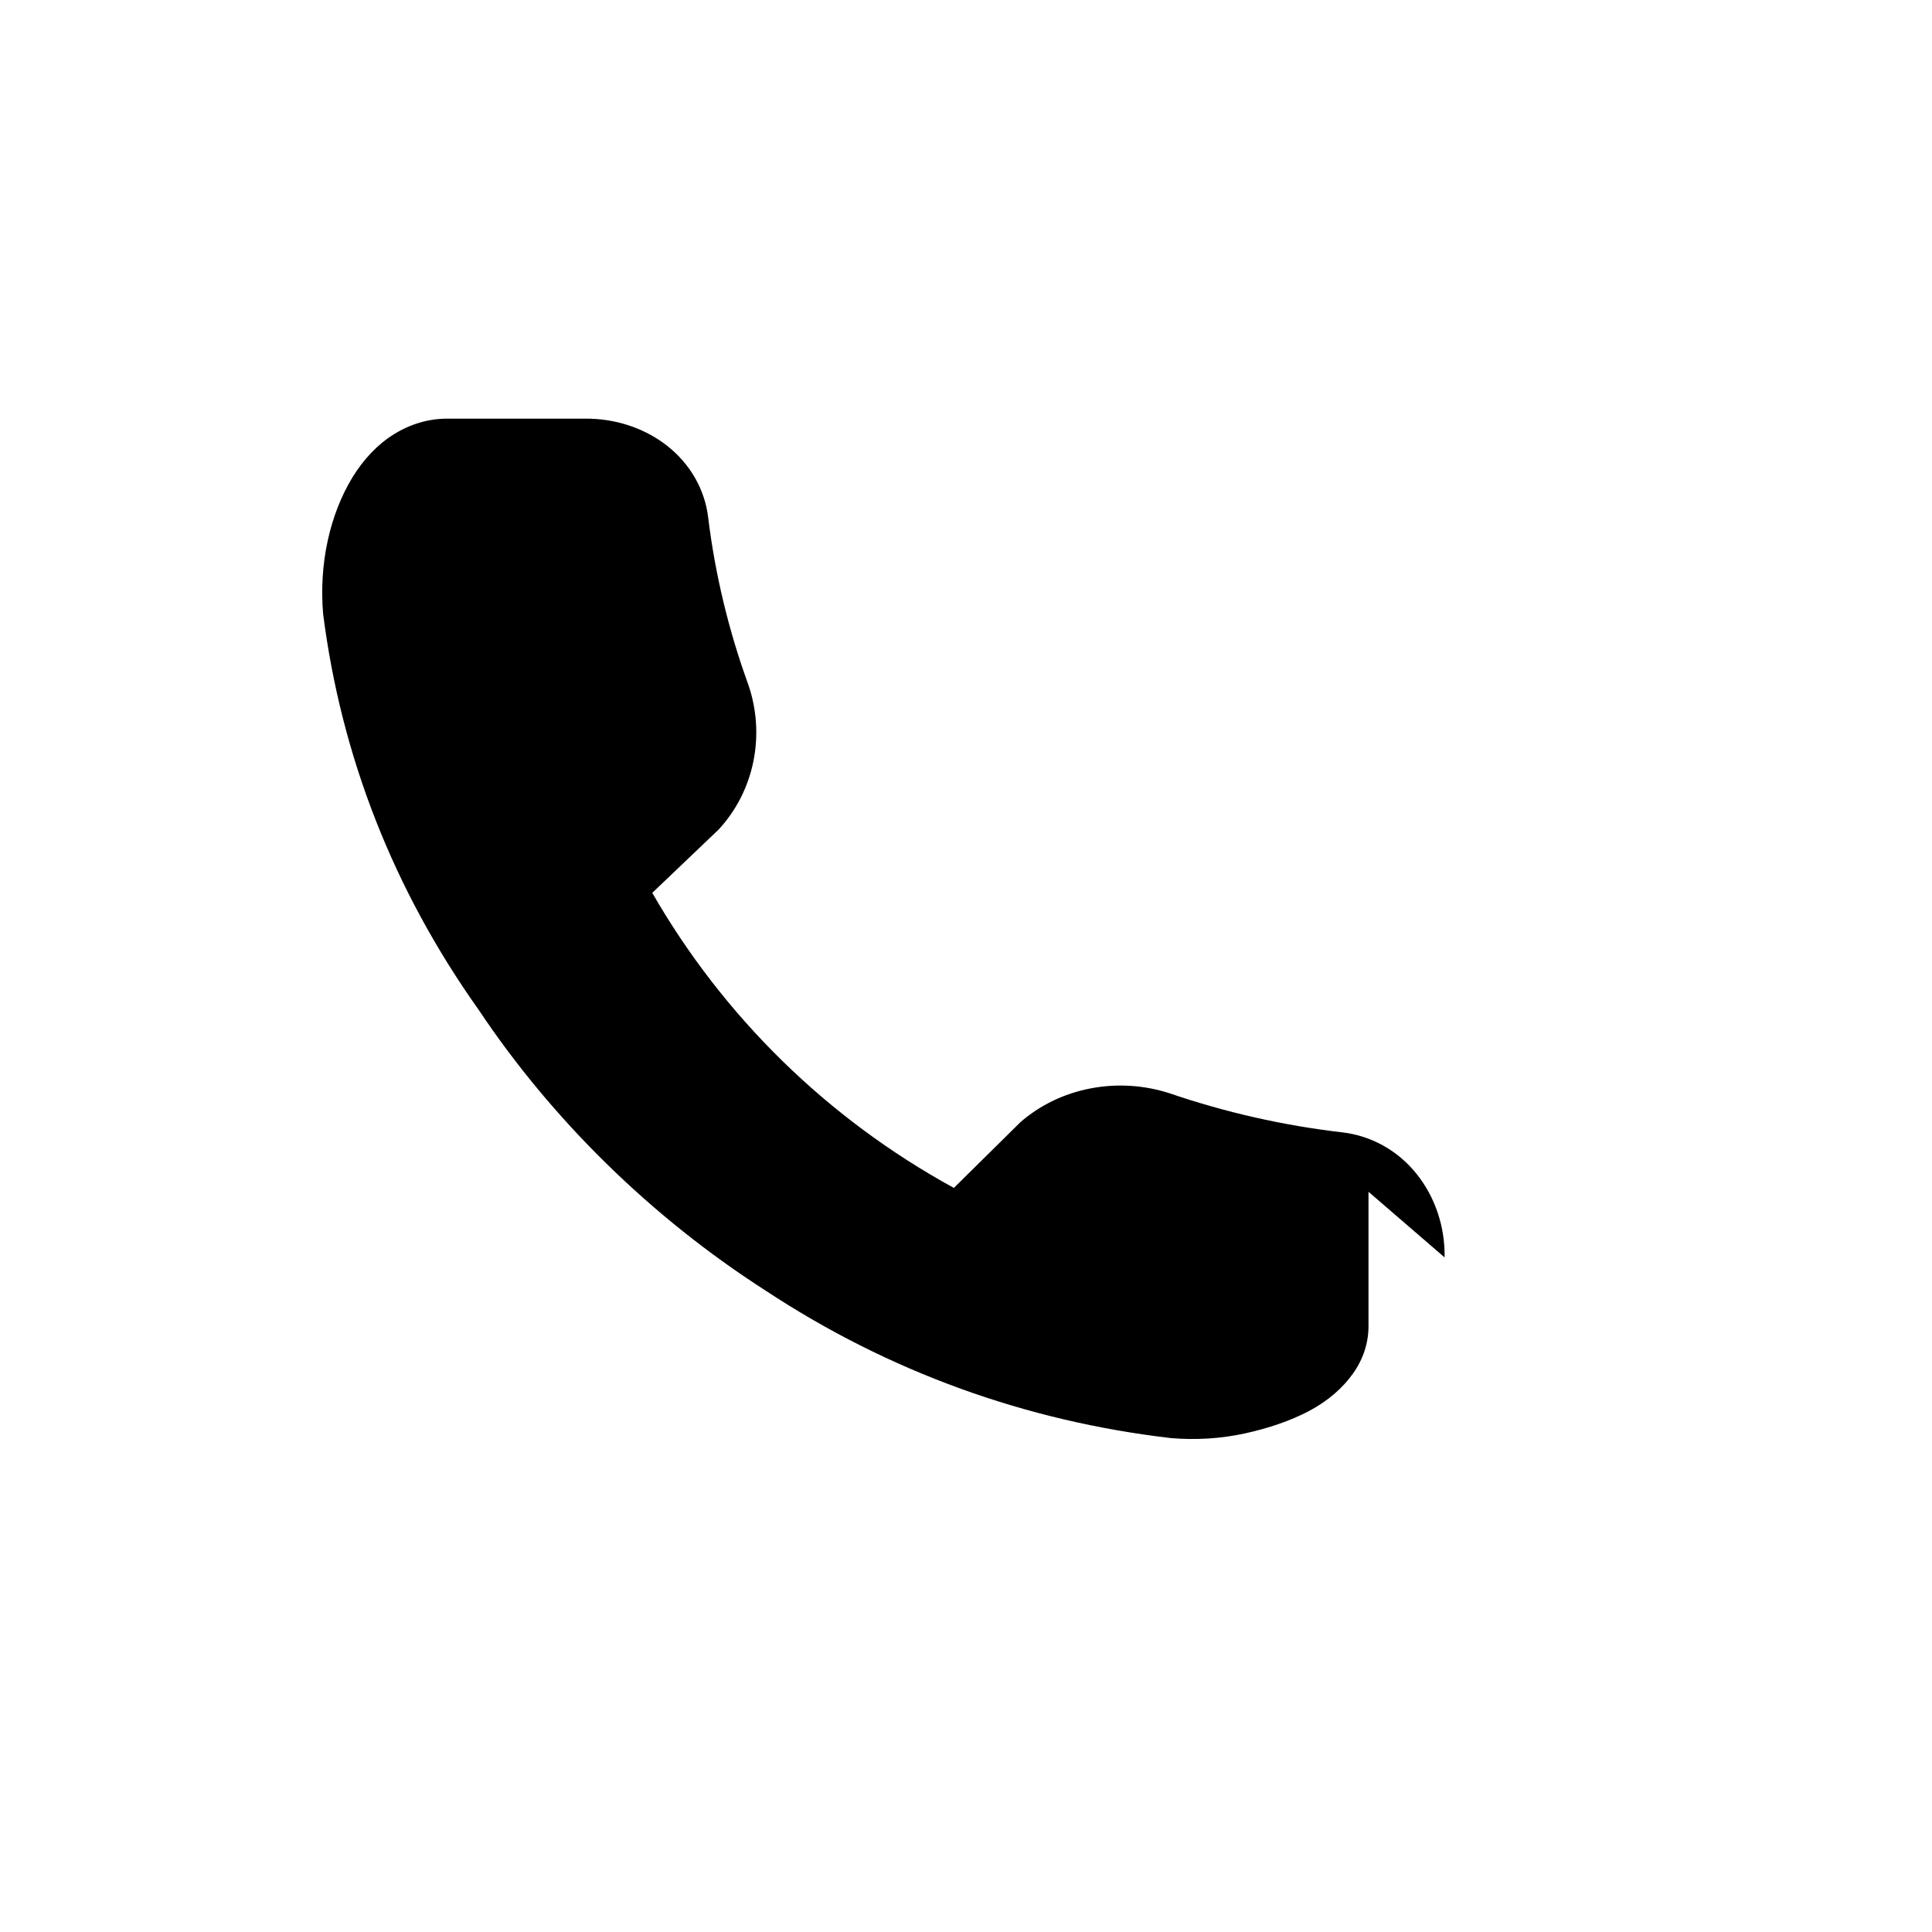 <svg width="36" height="36" viewBox="0 0 36 36" fill="none" xmlns="http://www.w3.org/2000/svg">
    <path d="M25.5 22.207V24.707C25.501 25.018 25.404 25.322 25.213 25.591C25.023 25.861 24.744 26.105 24.396 26.29C24.048 26.474 23.639 26.613 23.195 26.71C22.751 26.807 22.283 26.836 21.821 26.797C19.106 26.481 16.559 25.559 14.271 24.052C12.128 22.678 10.28 20.857 8.914 18.809C7.33 16.577 6.358 14.091 6.021 11.439C5.982 10.984 6.01 10.523 6.104 10.086C6.198 9.649 6.355 9.245 6.564 8.901C6.774 8.557 7.035 8.281 7.341 8.091C7.647 7.901 7.985 7.801 8.332 7.801H10.902C11.464 7.796 12.007 7.974 12.433 8.308C12.858 8.643 13.133 9.118 13.195 9.639C13.326 10.706 13.578 11.752 13.944 12.758C14.102 13.22 14.135 13.714 14.037 14.193C13.939 14.671 13.715 15.107 13.391 15.457L12.154 16.637C13.475 18.936 15.408 20.84 17.774 22.135L19.011 20.913C19.373 20.596 19.823 20.377 20.316 20.282C20.809 20.186 21.318 20.218 21.794 20.372C22.832 20.727 23.912 20.972 25.012 21.1C25.555 21.163 26.05 21.441 26.396 21.874C26.743 22.307 26.927 22.861 26.918 23.43L25.5 22.207Z" fill="currentColor"/>
</svg>